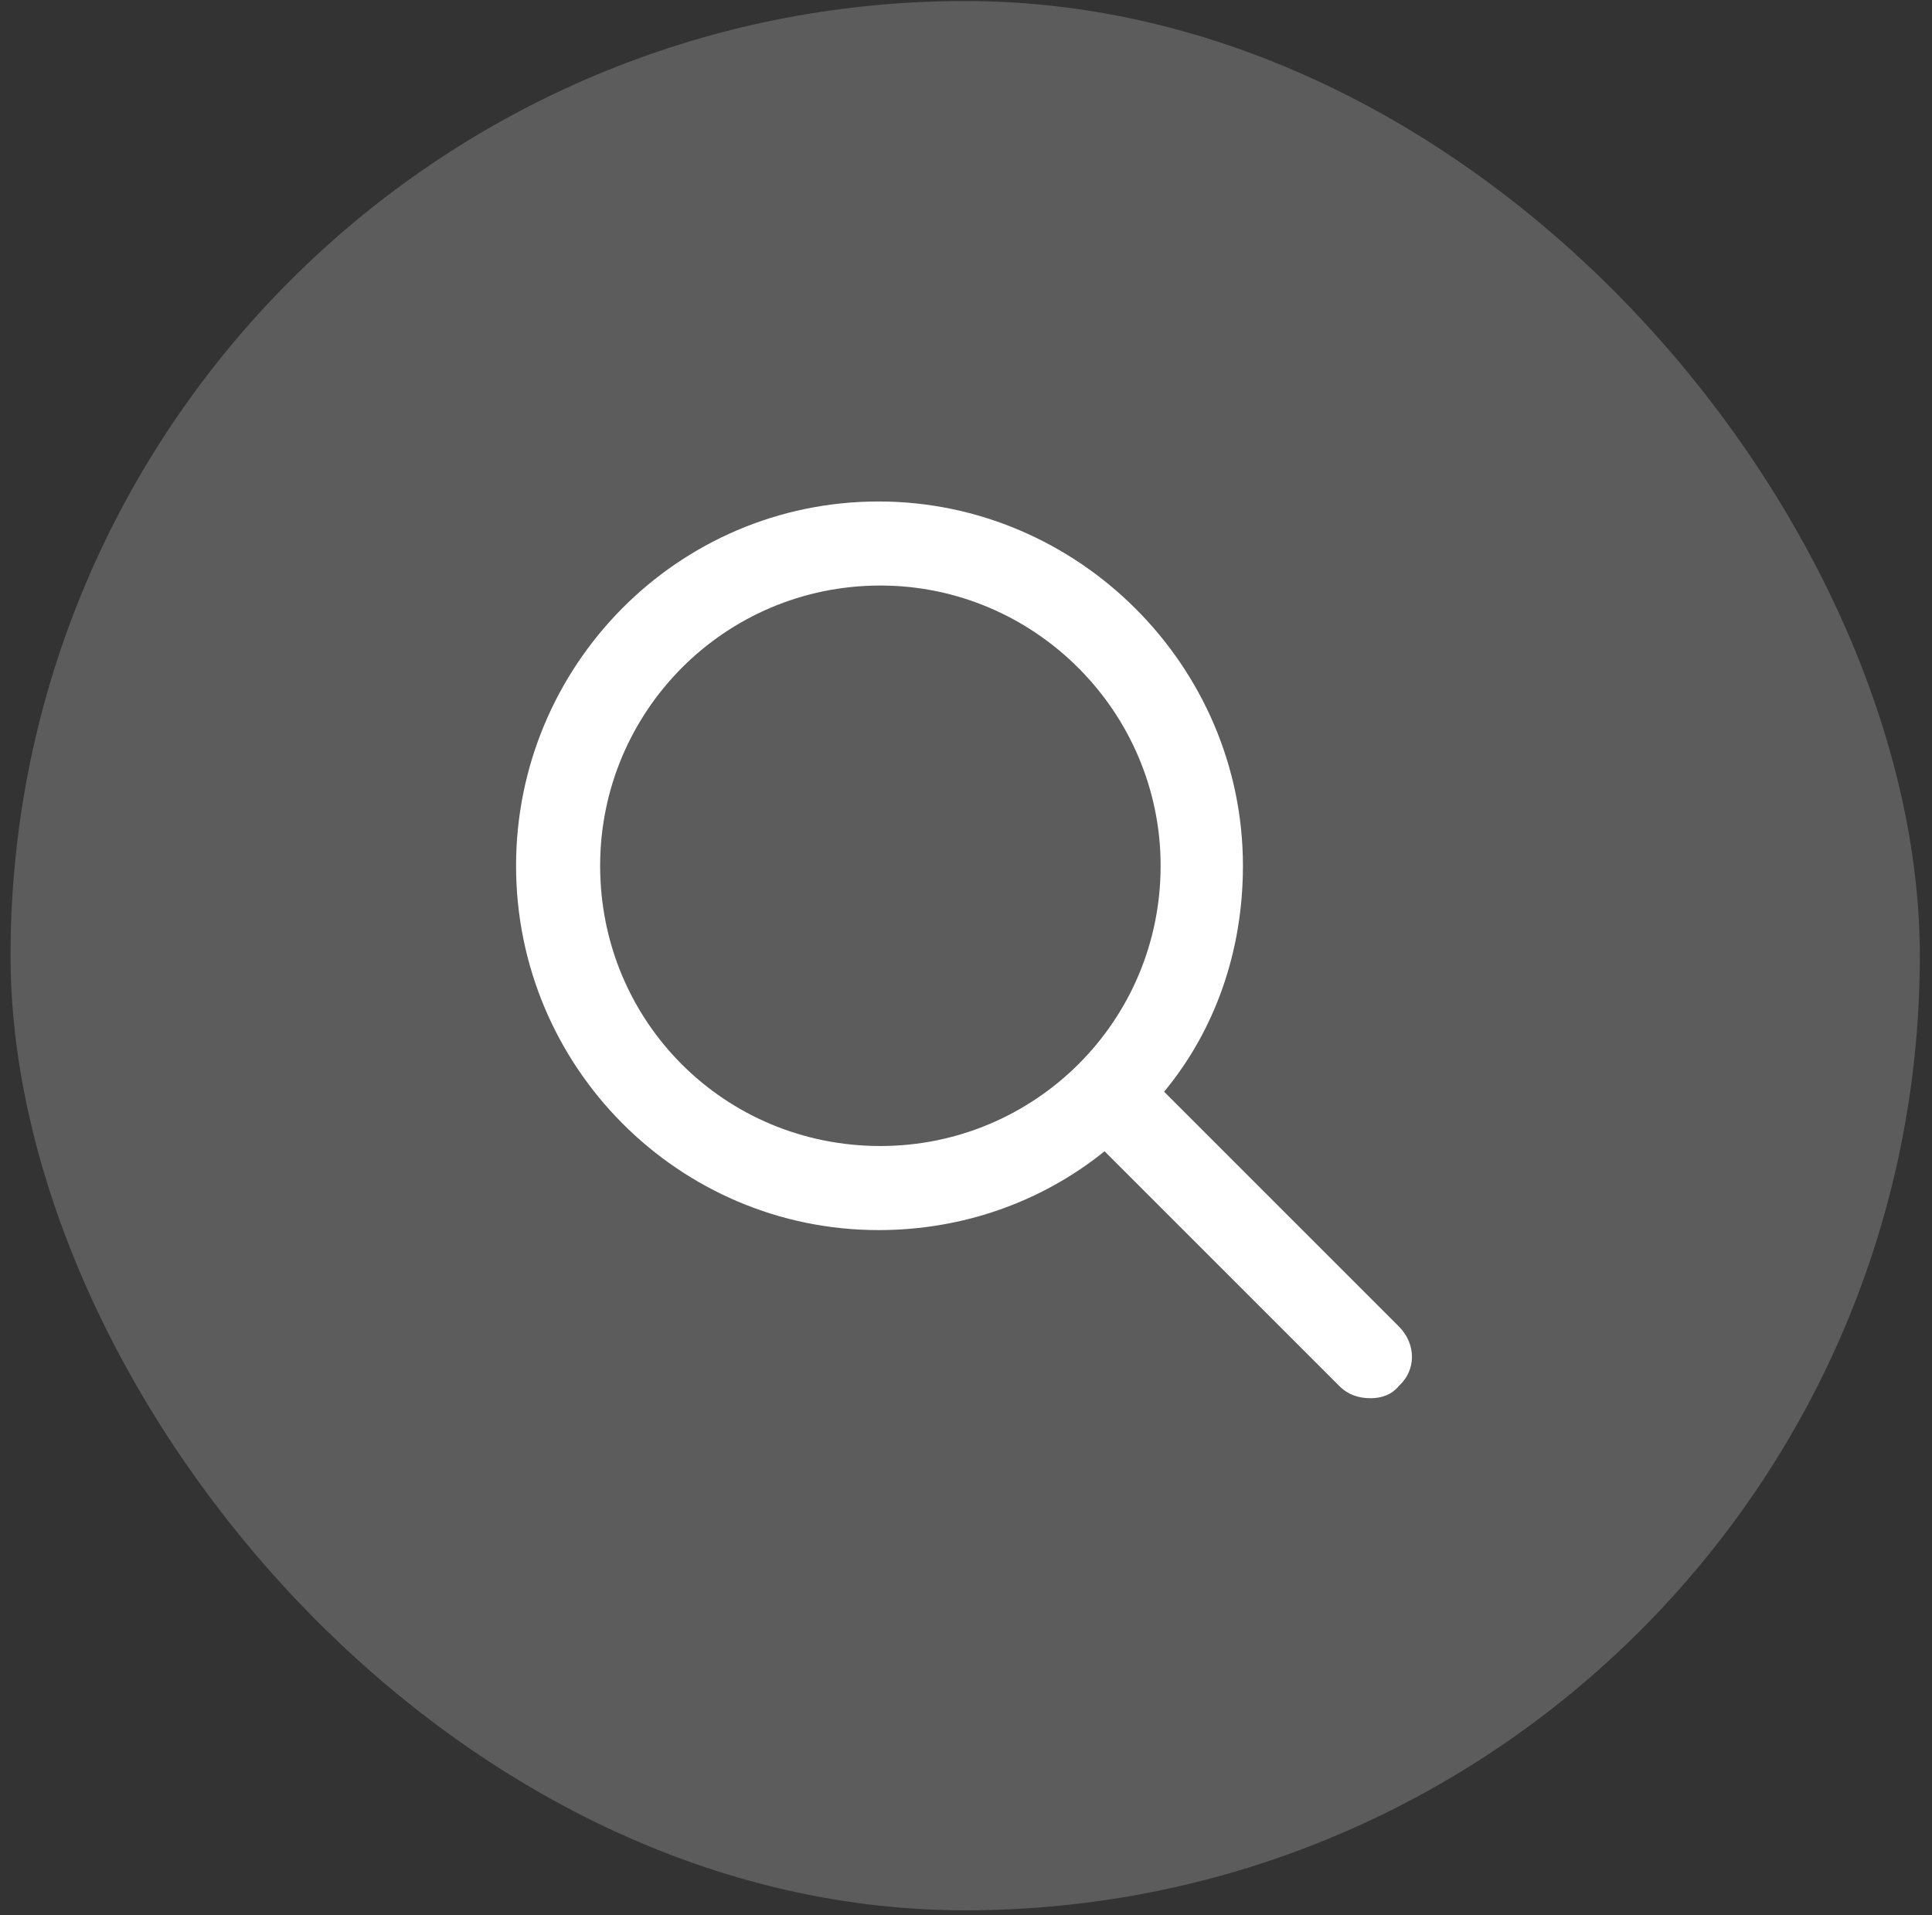 <svg width="114" height="113" viewBox="0 0 114 113" fill="none" xmlns="http://www.w3.org/2000/svg">
<rect x="0" y="0" width="114" height="113" fill="#333333" stroke="none"/>
<rect x="0.622" y="0.061" width="112.659" height="112.659" rx="56.329" fill="white" fill-opacity="0.2"/>
<path d="M82.539 78.267C83.573 79.301 83.573 80.851 82.539 81.781C82.126 82.298 81.506 82.504 80.885 82.504C80.162 82.504 79.542 82.298 79.025 81.781L65.176 67.932C61.456 70.929 56.805 72.583 51.844 72.583C40.063 72.583 30.451 62.971 30.451 51.086C30.451 39.305 39.959 29.59 51.844 29.59C63.626 29.59 73.341 39.305 73.341 51.086C73.341 56.151 71.687 60.801 68.69 64.418L82.539 78.267ZM35.412 51.086C35.412 60.284 42.75 67.622 51.948 67.622C61.042 67.622 68.484 60.284 68.484 51.086C68.484 41.992 61.042 34.55 51.948 34.55C42.75 34.55 35.412 41.992 35.412 51.086Z" fill="white"/>
</svg>
